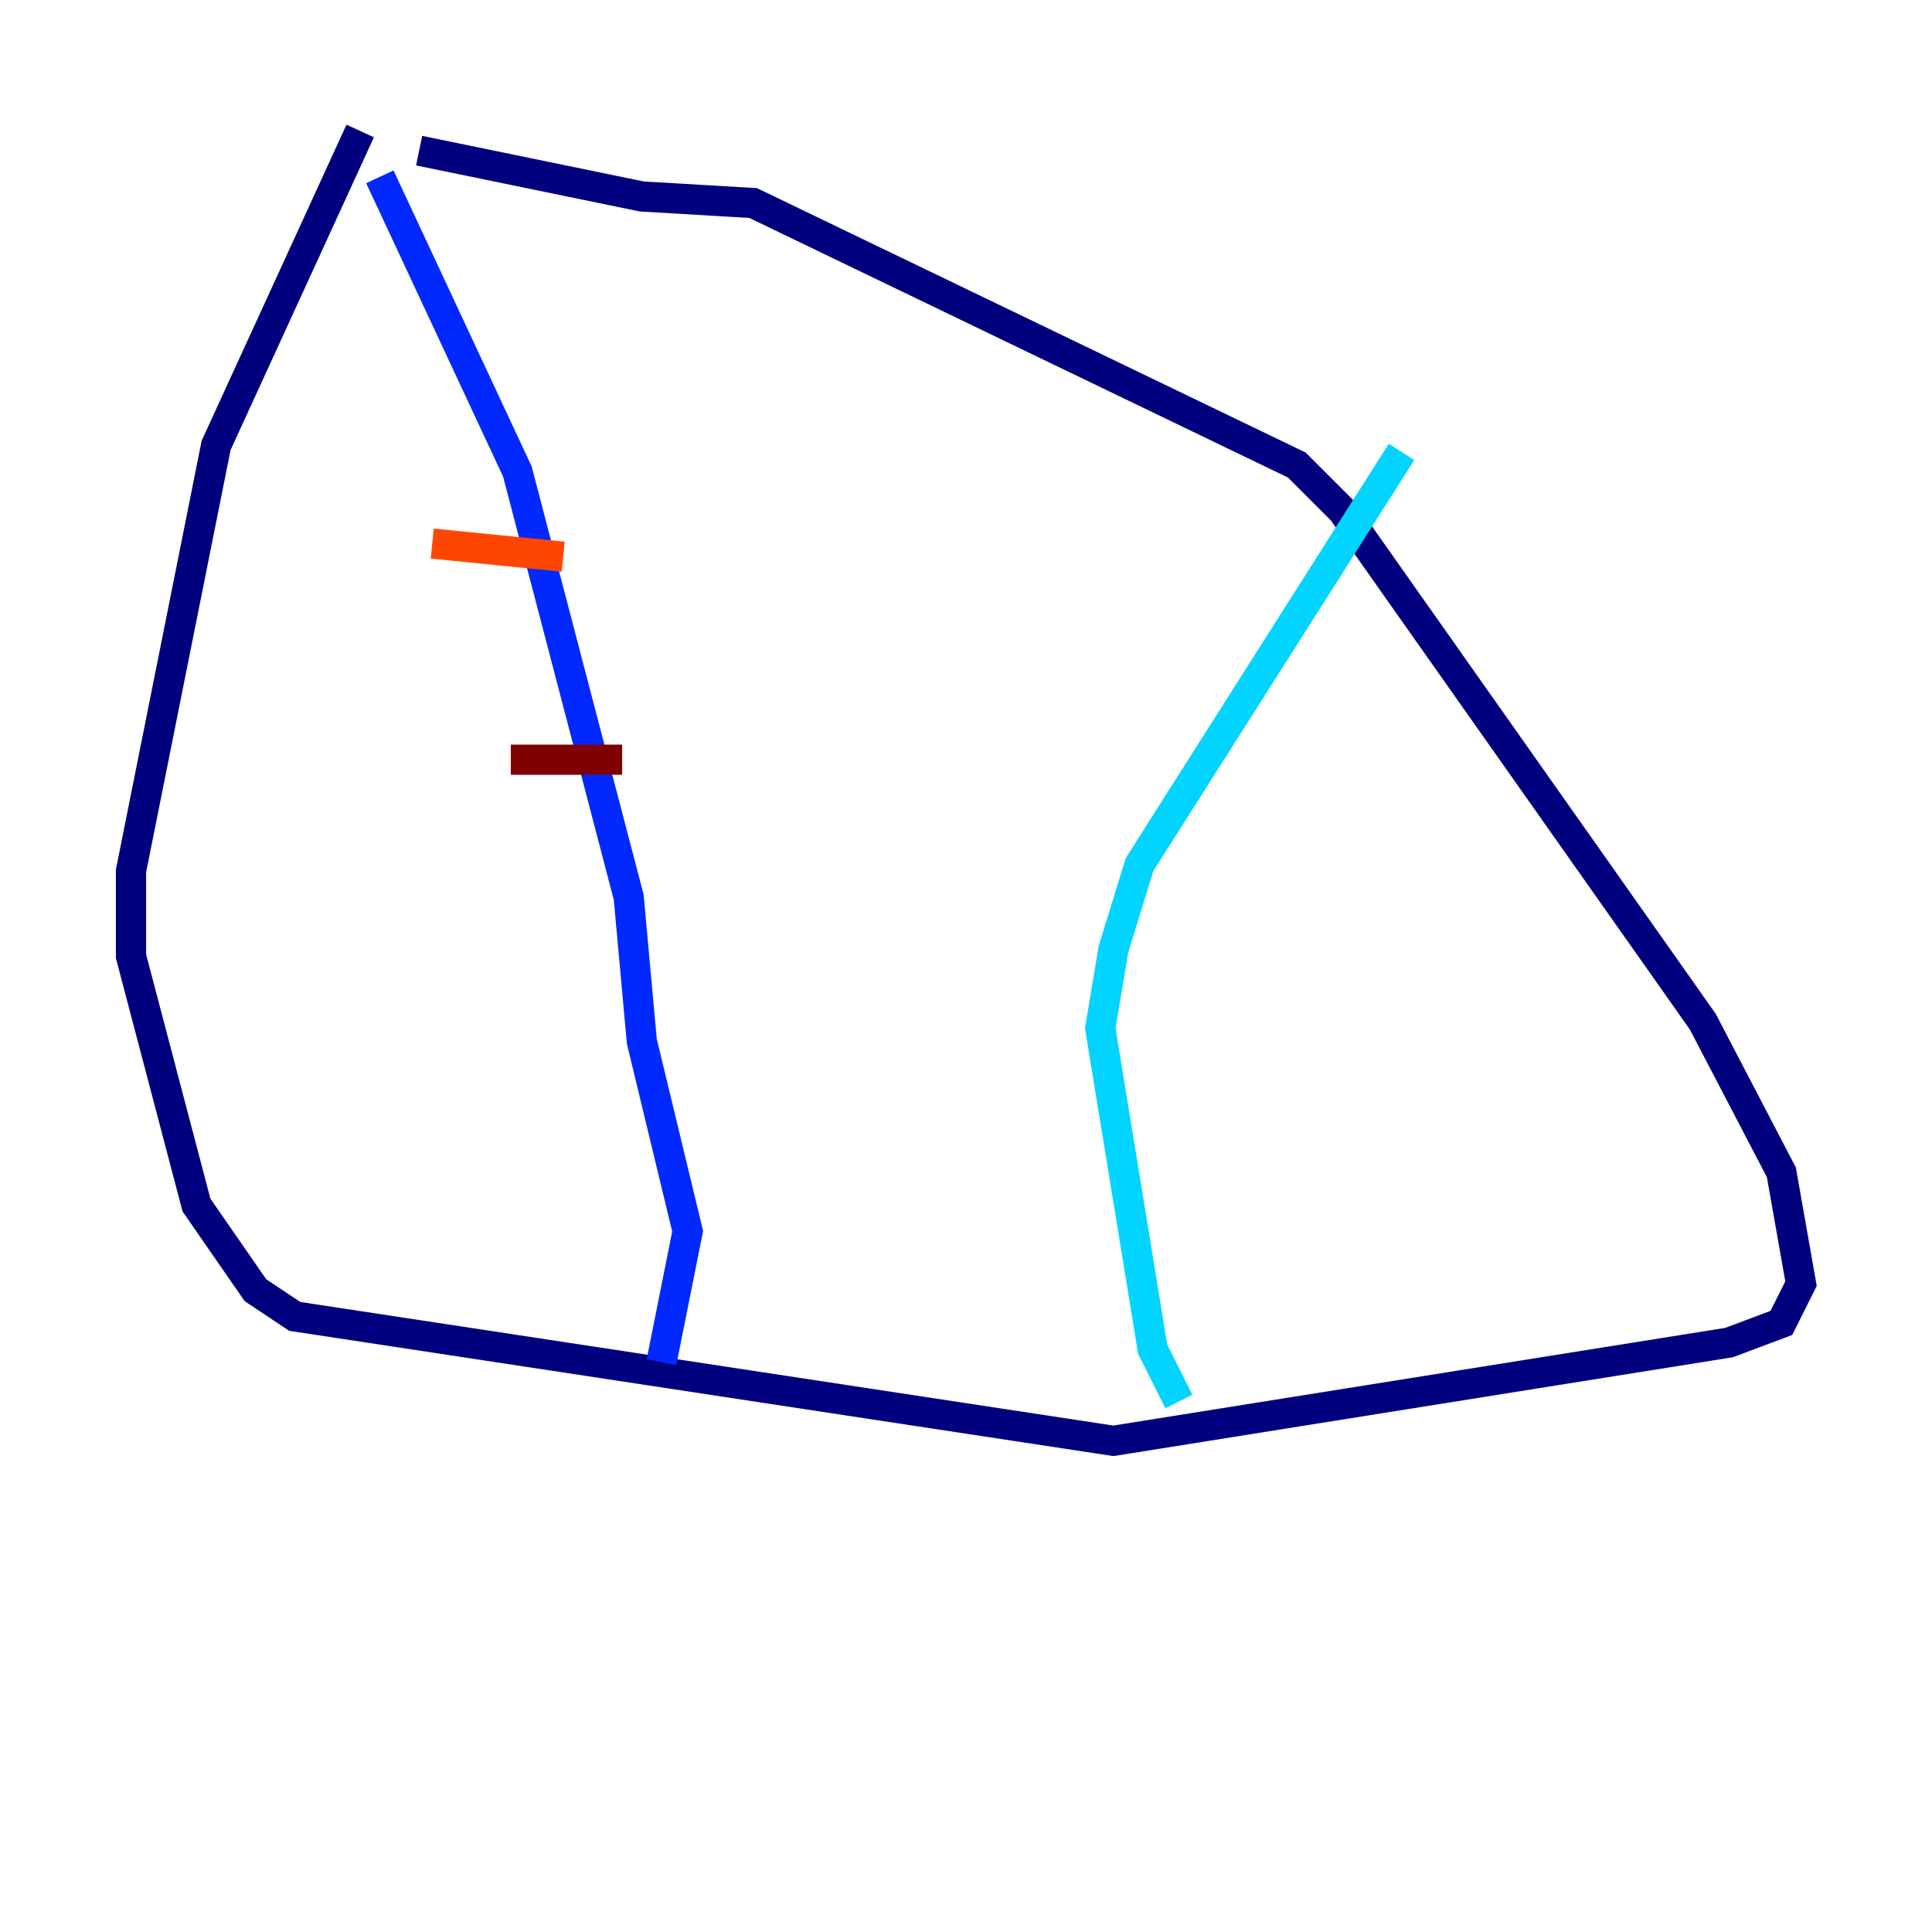 <?xml version="1.0" encoding="utf-8" ?>
<svg baseProfile="tiny" height="128" version="1.2" viewBox="0,0,128,128" width="128" xmlns="http://www.w3.org/2000/svg" xmlns:ev="http://www.w3.org/2001/xml-events" xmlns:xlink="http://www.w3.org/1999/xlink"><defs /><polyline fill="none" points="23.864,8.678 14.319,29.505 8.678,57.709 8.678,63.349 13.017,79.837 16.922,85.478 19.525,87.214 73.763,95.458 114.549,88.949 118.02,87.647 119.322,85.044 118.02,77.668 112.814,67.688 88.949,33.844 85.912,30.807 49.898,13.451 42.522,13.017 27.77,9.98" stroke="#00007f" stroke-width="2" /><polyline fill="none" points="25.166,11.715 34.278,31.241 41.654,59.444 42.522,68.99 45.559,81.573 43.824,90.251" stroke="#0028ff" stroke-width="2" /><polyline fill="none" points="92.854,29.939 75.498,57.275 73.763,62.915 72.895,68.122 76.366,89.383 78.102,92.854" stroke="#00d4ff" stroke-width="2" /><polyline fill="none" points="33.41,32.542 33.41,32.542" stroke="#7cff79" stroke-width="2" /><polyline fill="none" points="33.41,33.41 33.41,33.41" stroke="#ffe500" stroke-width="2" /><polyline fill="none" points="28.637,36.014 37.315,36.881" stroke="#ff4600" stroke-width="2" /><polyline fill="none" points="33.844,50.332 41.22,50.332" stroke="#7f0000" stroke-width="2" /></svg>